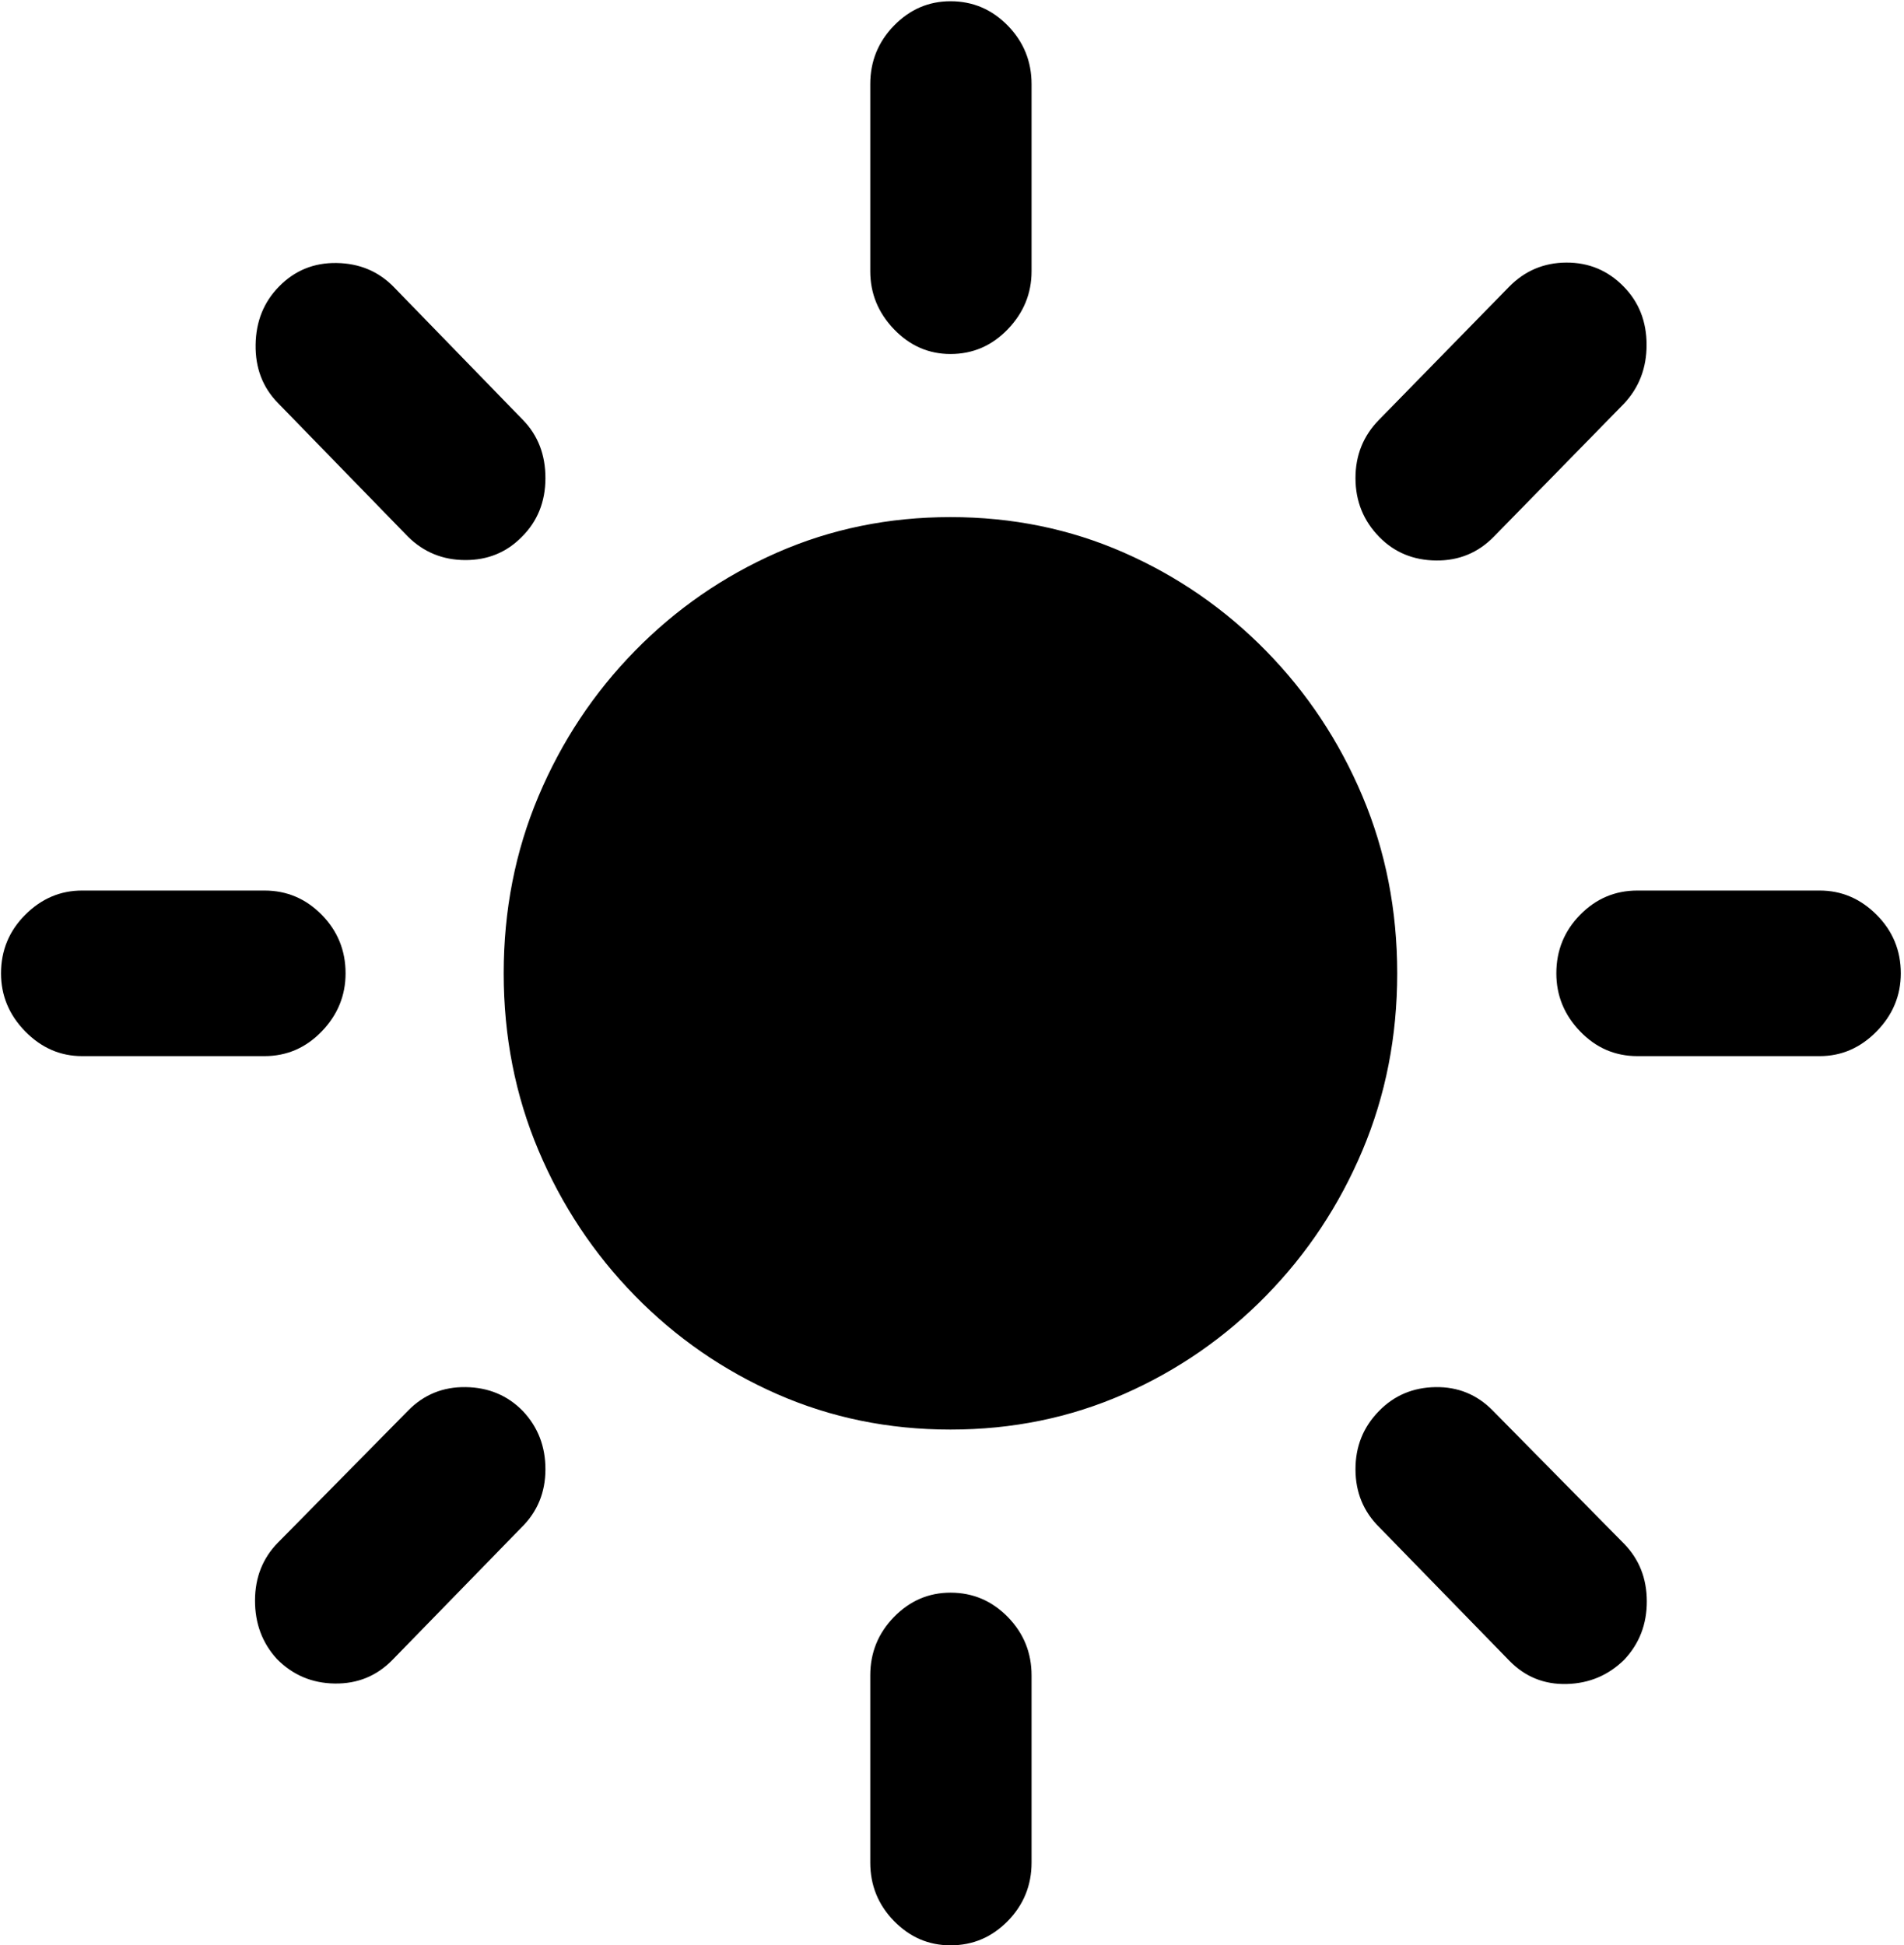 <?xml version="1.0" encoding="UTF-8"?>
<!-- Generated by Pixelmator Pro 3.6.18 -->
<svg width="597" height="610" viewBox="0 0 597 610" xmlns="http://www.w3.org/2000/svg">
    <path id="path1" fill="#000000" fill-rule="evenodd" stroke="none" d="M 298.031 111.005 C 291.186 111.005 285.282 108.42 280.317 103.252 C 275.352 98.083 272.87 92.014 272.87 85.045 L 272.87 26.384 C 272.87 19.238 275.352 13.119 280.317 8.028 C 285.282 2.937 291.186 0.392 298.031 0.392 C 305.026 0.392 311.01 2.937 315.985 8.028 C 320.961 13.119 323.448 19.238 323.448 26.384 L 323.448 85.045 C 323.448 92.014 320.961 98.083 315.985 103.252 C 311.01 108.42 305.026 111.005 298.031 111.005 Z M 432.475 168.38 C 427.517 163.316 425.03 157.184 425.012 149.982 C 424.994 142.781 427.453 136.667 432.39 131.64 L 473.158 89.945 C 478.097 84.903 484.092 82.367 491.143 82.338 C 498.194 82.31 504.18 84.817 509.101 89.862 C 513.883 94.727 516.279 100.806 516.289 108.097 C 516.299 115.389 513.93 121.556 509.182 126.598 L 468.414 168.265 C 463.478 173.329 457.44 175.825 450.301 175.755 C 443.162 175.685 437.22 173.226 432.475 168.38 Z M 487.99 305.21 C 487.99 298.045 490.477 291.927 495.453 286.855 C 500.428 281.784 506.412 279.249 513.407 279.249 L 570.556 279.249 C 577.398 279.249 583.349 281.784 588.409 286.855 C 593.47 291.927 596 298.045 596 305.21 C 596 312.179 593.47 318.248 588.409 323.417 C 583.349 328.586 577.398 331.17 570.556 331.17 L 513.407 331.17 C 506.412 331.17 500.428 328.586 495.453 323.417 C 490.477 318.248 487.99 312.179 487.99 305.21 Z M 432.39 442.447 C 437.156 437.56 443.065 435.064 450.118 434.957 C 457.17 434.85 463.155 437.309 468.074 442.332 L 509.155 484 C 513.939 488.868 516.34 494.903 516.358 502.104 C 516.376 509.306 514.013 515.42 509.268 520.447 C 504.31 525.33 498.305 527.865 491.253 528.051 C 484.201 528.237 478.216 525.818 473.297 520.795 L 432.475 478.889 C 427.517 474.006 425.03 467.967 425.012 460.773 C 424.994 453.579 427.453 447.47 432.39 442.447 Z M 298.031 499.414 C 305.026 499.414 311.01 501.954 315.985 507.035 C 320.961 512.115 323.448 518.228 323.448 525.375 L 323.448 584.035 C 323.448 591.182 320.961 597.296 315.985 602.378 C 311.01 607.459 305.026 610 298.031 610 C 291.186 610 285.282 607.459 280.317 602.378 C 275.352 597.296 272.87 591.182 272.87 584.035 L 272.87 525.375 C 272.87 518.228 275.352 512.115 280.317 507.035 C 285.282 501.954 291.186 499.414 298.031 499.414 Z M 163.928 442.447 C 168.673 447.47 171.037 453.579 171.019 460.773 C 171.001 467.967 168.523 474.006 163.583 478.889 L 123.021 520.529 C 118.102 525.553 112.074 528.012 104.935 527.905 C 97.796 527.798 91.75 525.224 86.795 520.182 C 82.22 515.158 79.941 509.045 79.959 501.841 C 79.977 494.638 82.369 488.603 87.135 483.735 L 127.957 442.332 C 132.876 437.309 138.905 434.85 146.044 434.957 C 153.182 435.064 159.144 437.56 163.928 442.447 Z M 108.355 305.21 C 108.355 312.179 105.864 318.248 100.881 323.417 C 95.898 328.586 89.908 331.17 82.911 331.17 L 25.735 331.17 C 18.911 331.17 12.969 328.586 7.909 323.417 C 2.848 318.248 0.318 312.179 0.318 305.21 C 0.318 298.045 2.848 291.927 7.909 286.855 C 12.969 281.784 18.911 279.249 25.735 279.249 L 82.911 279.249 C 89.908 279.249 95.898 281.784 100.881 286.855 C 105.864 291.927 108.355 298.045 108.355 305.21 Z M 163.583 168.38 C 158.82 173.226 152.917 175.641 145.873 175.622 C 138.83 175.604 132.84 173.152 127.904 168.265 L 87.109 126.332 C 82.36 121.467 80.039 115.389 80.145 108.097 C 80.251 100.806 82.695 94.727 87.476 89.862 C 92.398 84.817 98.427 82.353 105.564 82.471 C 112.702 82.588 118.653 85.08 123.42 89.945 L 163.928 131.64 C 168.673 136.49 171.037 142.604 171.019 149.982 C 171.001 157.361 168.523 163.493 163.583 168.38 Z M 298.031 448.271 C 278.659 448.271 260.539 444.564 243.67 437.148 C 226.802 429.733 211.93 419.446 199.054 406.286 C 186.179 393.125 176.106 377.936 168.837 360.718 C 161.569 343.499 157.934 324.996 157.934 305.21 C 157.934 285.423 161.569 266.916 168.837 249.688 C 176.106 232.46 186.179 217.271 199.054 204.12 C 211.93 190.969 226.802 180.686 243.67 173.271 C 260.539 165.856 278.659 162.148 298.031 162.148 C 317.401 162.148 335.515 165.856 352.375 173.271 C 369.234 180.686 384.106 190.969 396.991 204.12 C 409.875 217.271 419.947 232.46 427.207 249.688 C 434.467 266.916 438.097 285.423 438.097 305.21 C 438.097 324.996 434.467 343.499 427.207 360.718 C 419.947 377.936 409.875 393.125 396.991 406.286 C 384.106 419.446 369.234 429.733 352.375 437.148 C 335.515 444.564 317.401 448.271 298.031 448.271 Z"/>
</svg>
